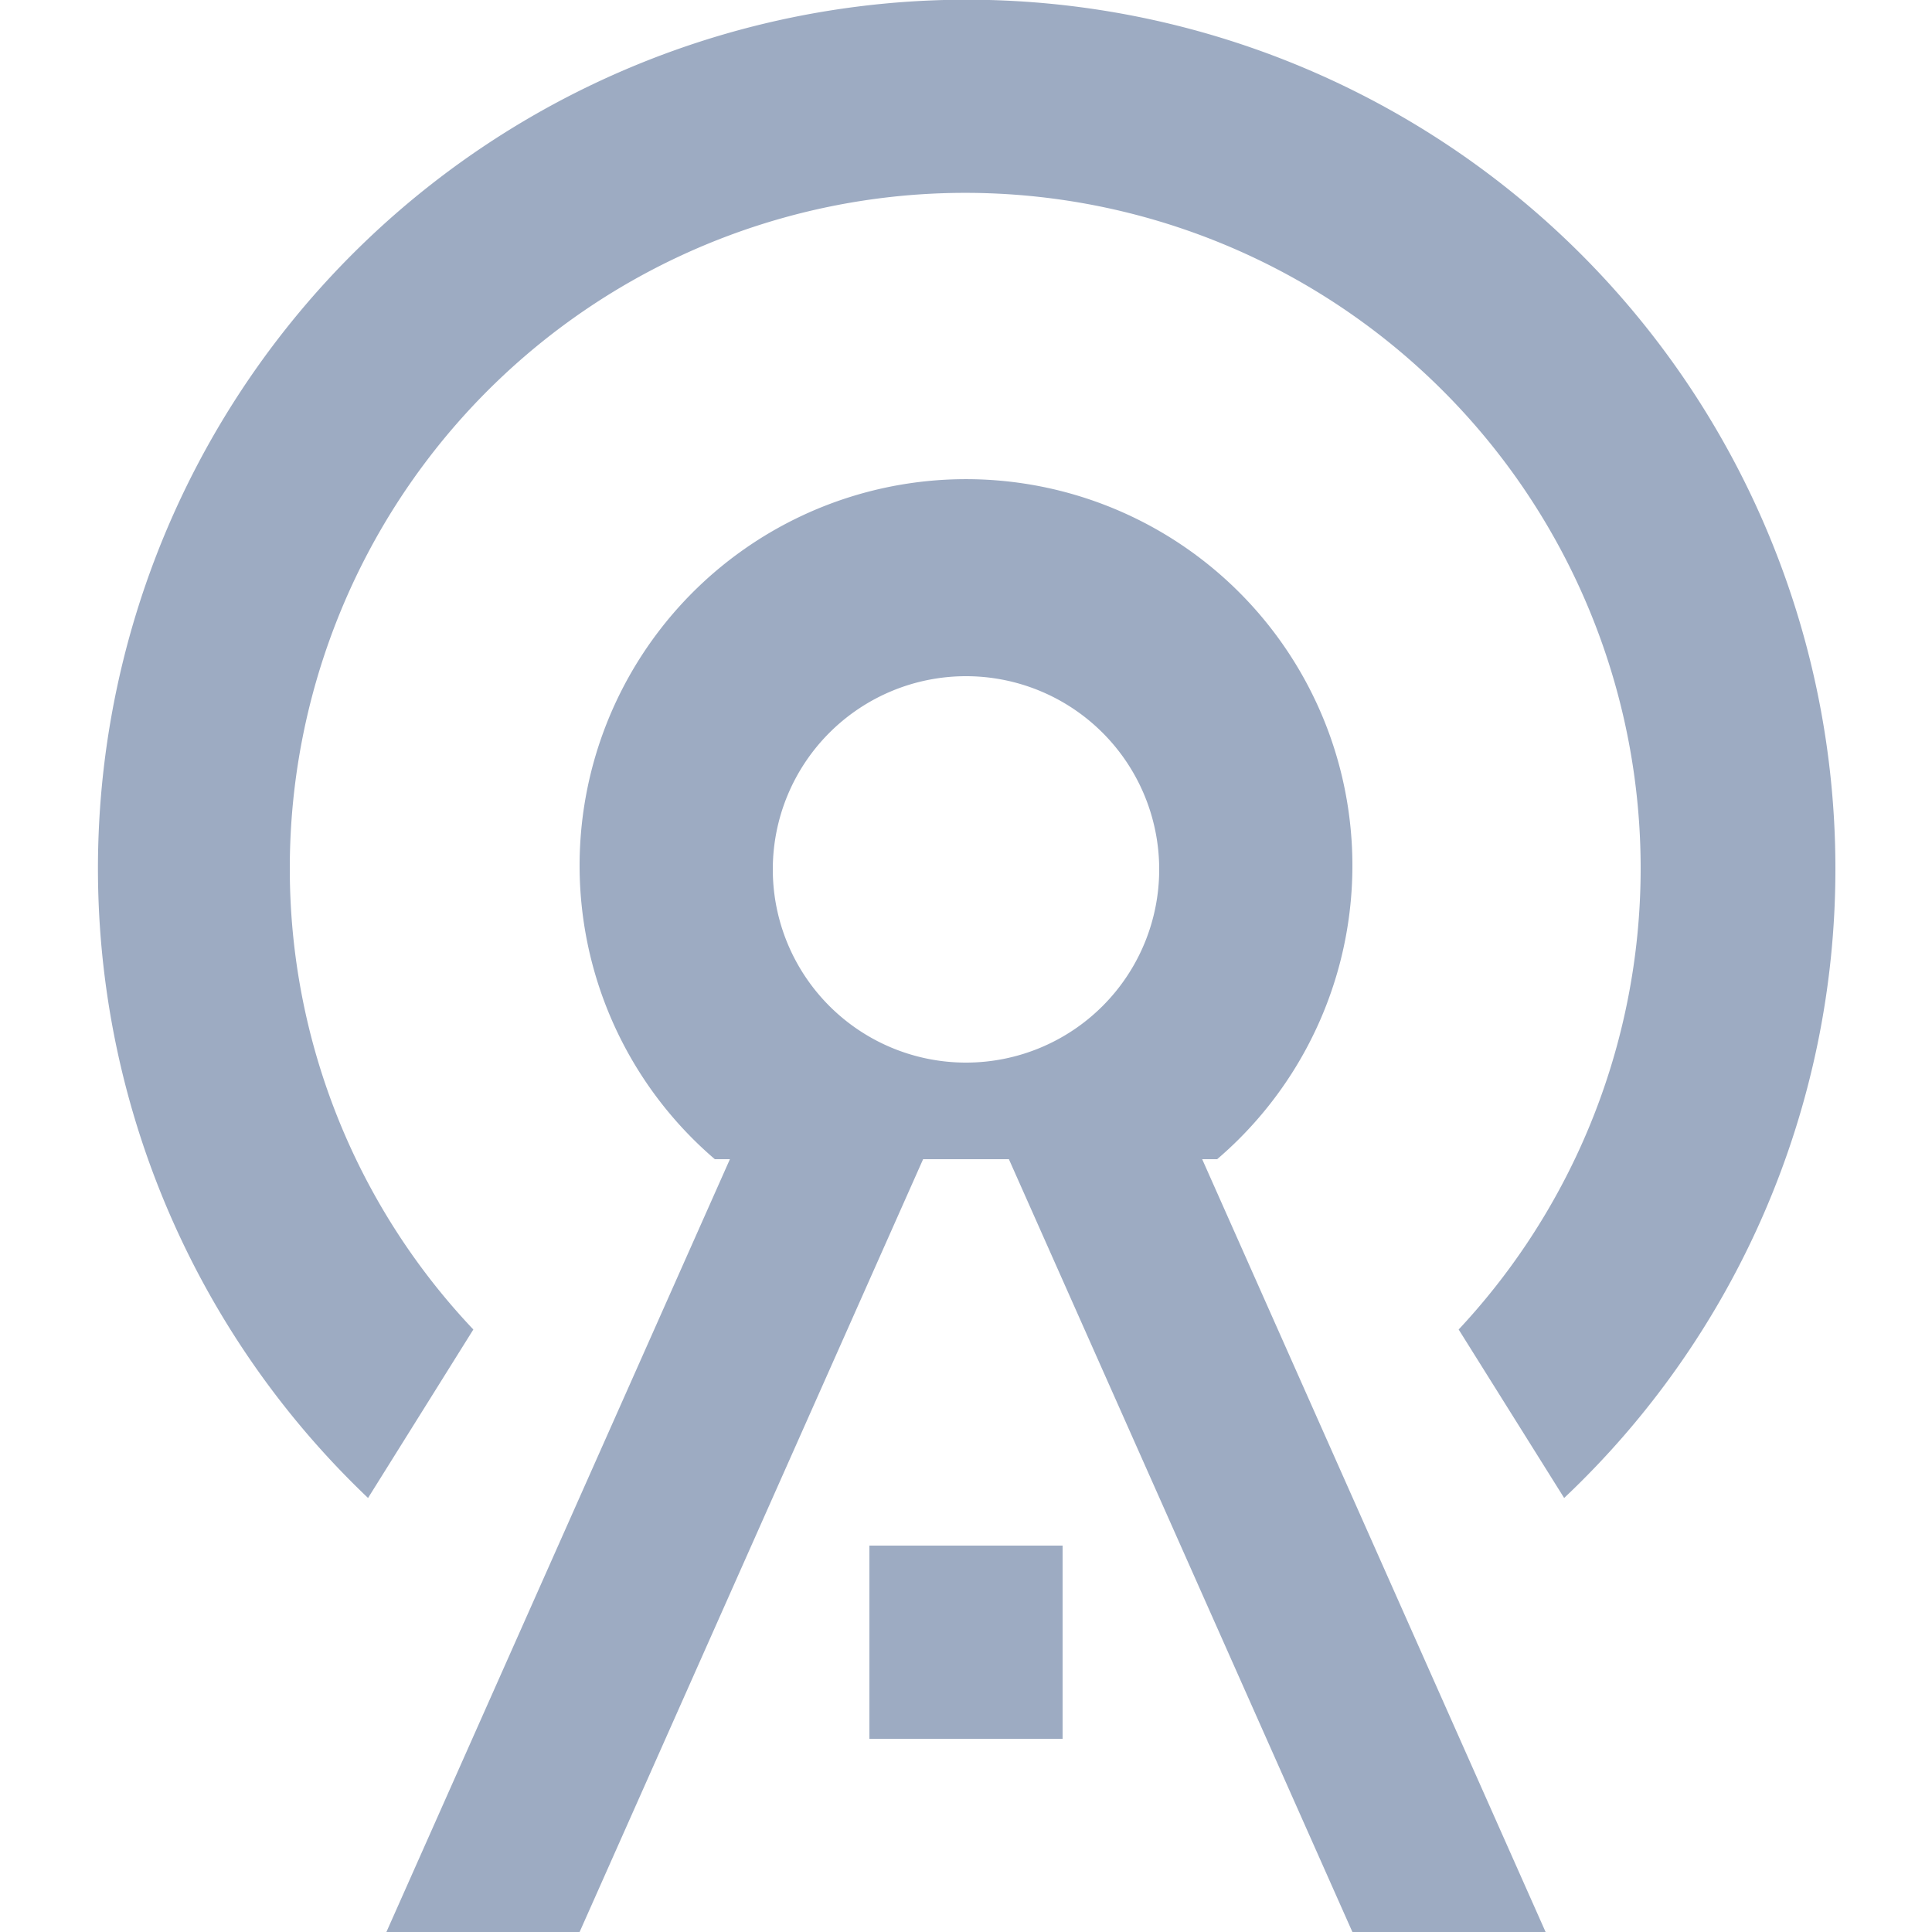<svg xmlns="http://www.w3.org/2000/svg" width="20" height="20" viewBox="0 0 20 20">
<defs>
    <style>
      .cls-1 {
        fill: #9dabc2;
        fill-rule: evenodd;
      }
    </style>
  </defs>
  <path id="rectangle_39_copy" data-name="rectangle 39 copy" class="cls-1" d="M16.192,15.507L15.1,13.763A6.992,6.992,0,1,0,3,9a6.935,6.935,0,0,0,1.9,4.763l-1.09,1.744A8.993,8.993,0,1,1,19,9,8.948,8.948,0,0,1,16.192,15.507ZM7.4,12a4,4,0,1,1,5.2,0H12.445L16,20H14l-3.556-8H9.556L6,20H4l3.556-8H7.4ZM10,11h0A2,2,0,1,0,8,9,2,2,0,0,0,10,11Zm1,7H9V16h2v2Z"/>
</svg>
